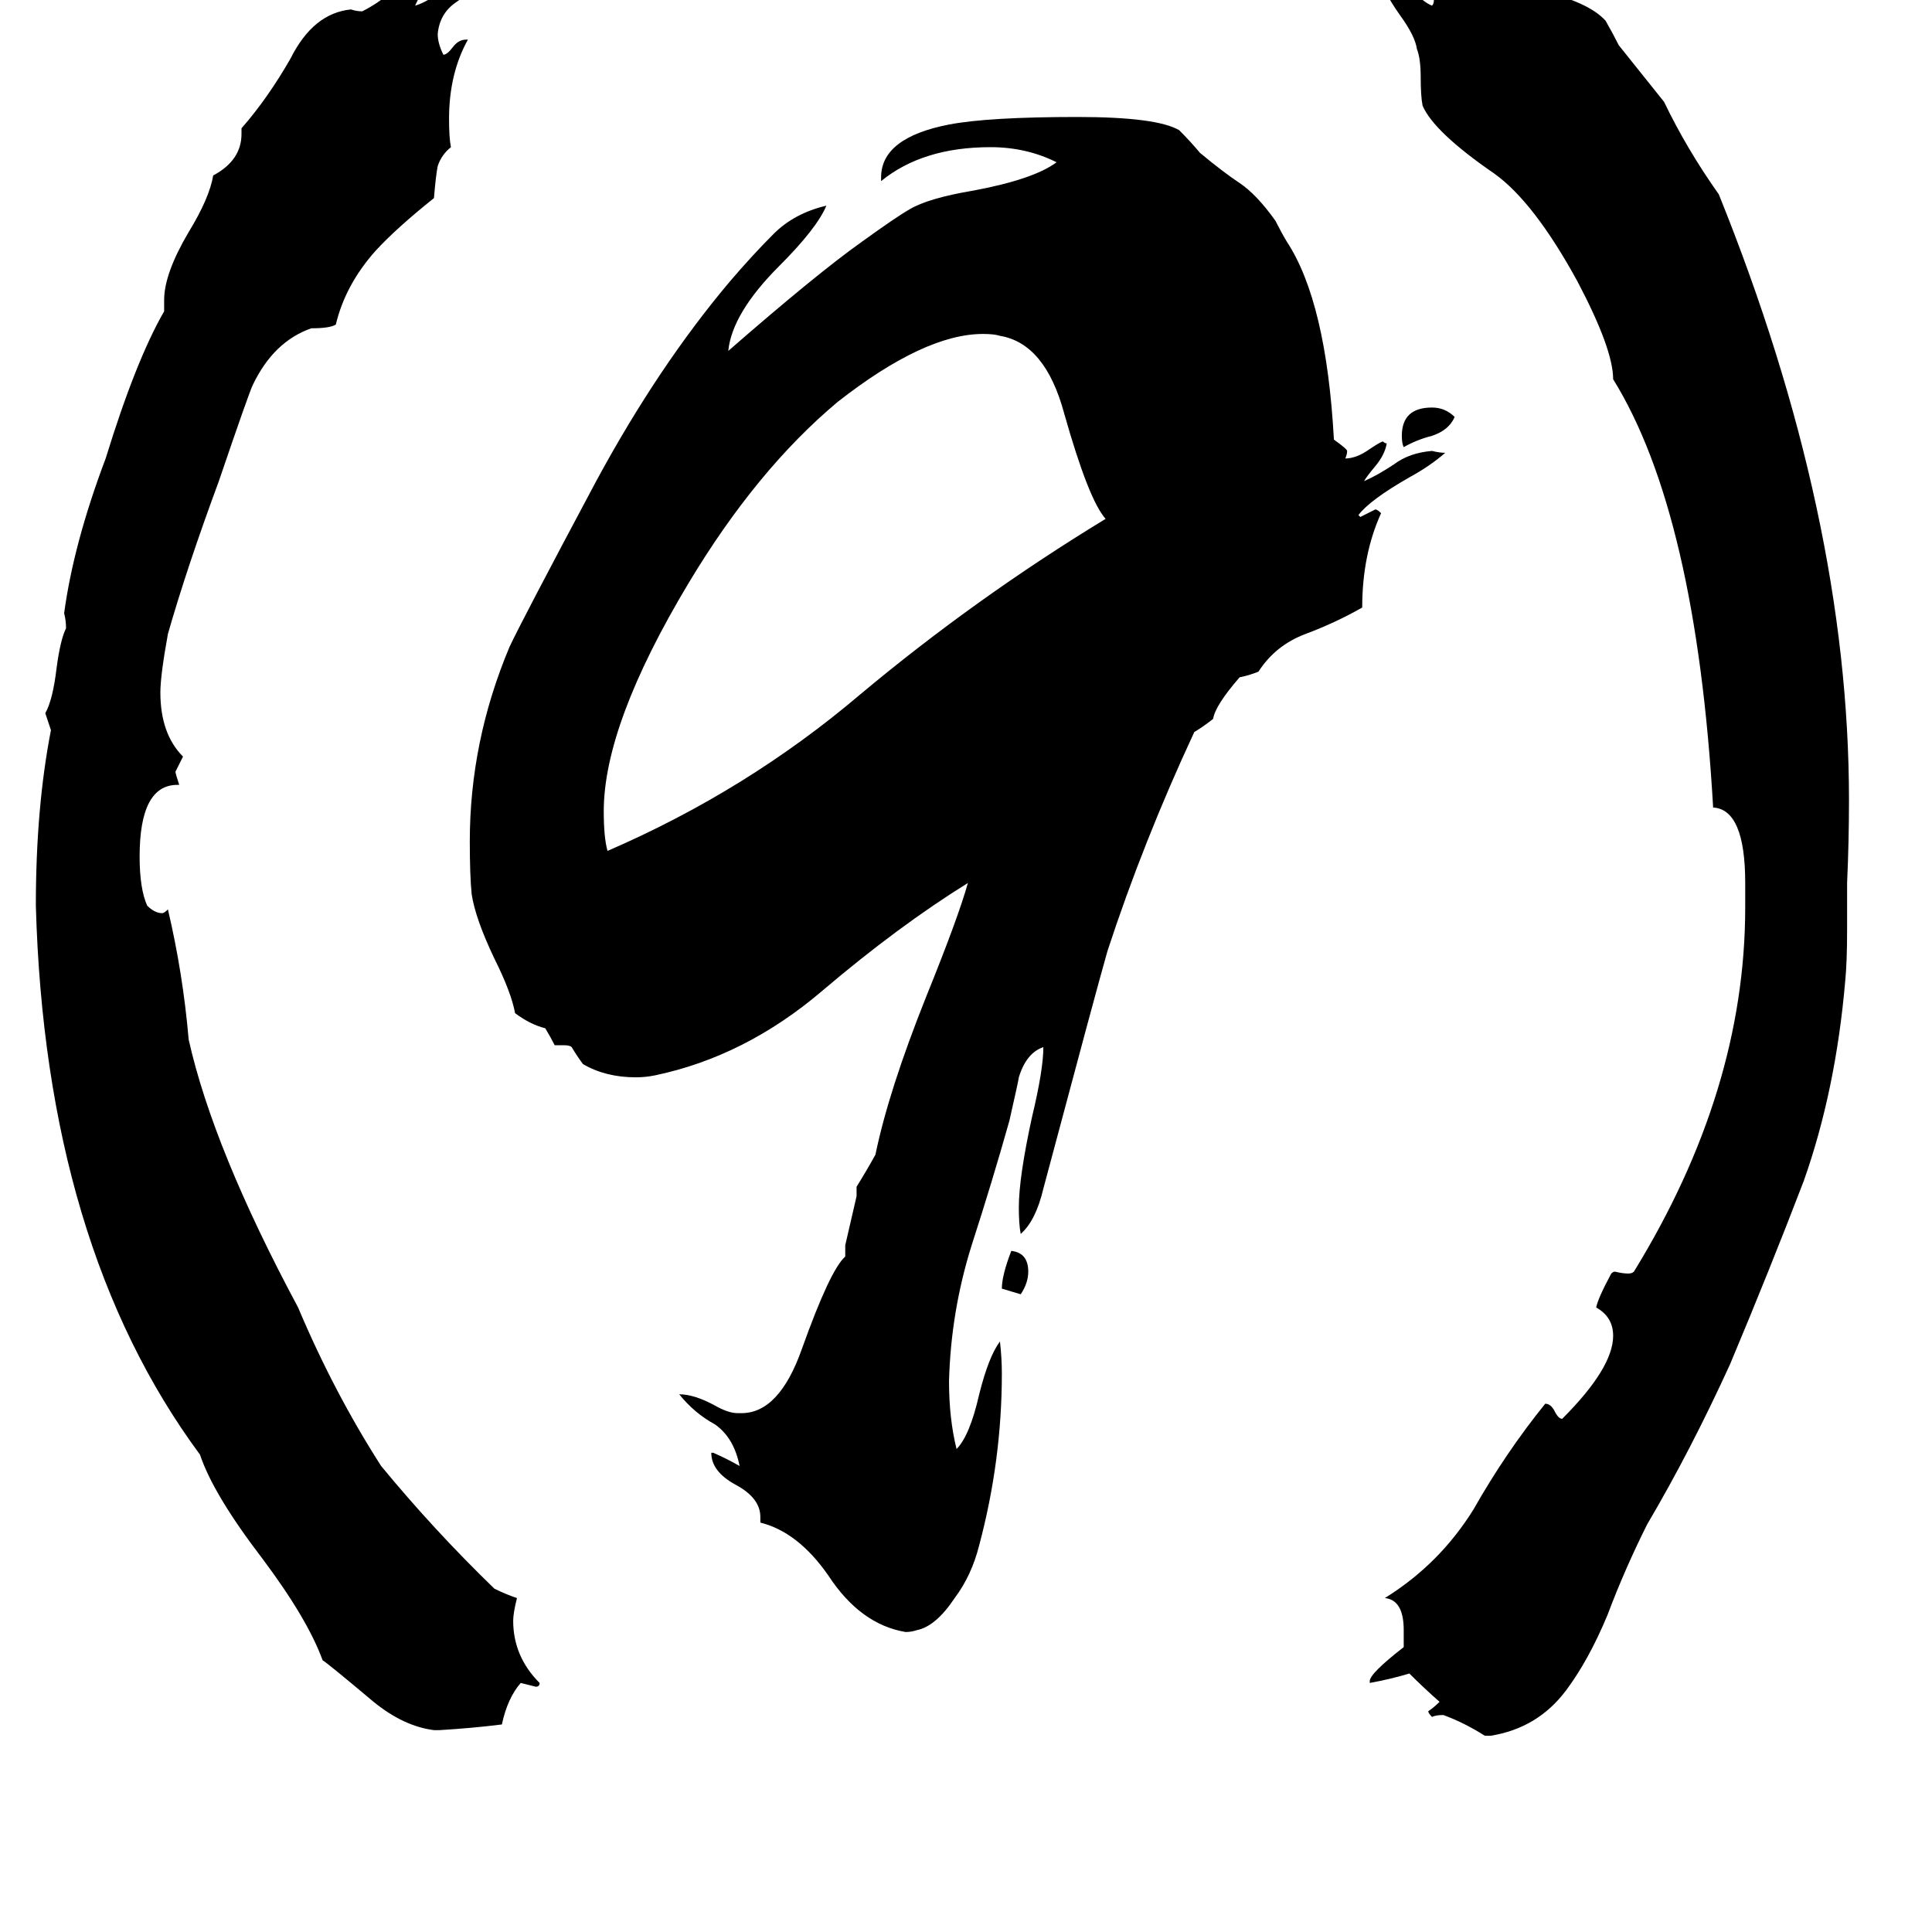 <svg xmlns="http://www.w3.org/2000/svg" viewBox="0 -800 1024 1024">
	<path fill="#000000" d="M771 -579Q768 -572 759 -569Q751 -567 744 -563Q743 -565 743 -569Q743 -584 759 -584Q766 -584 771 -579ZM790 120H787Q776 113 765 109Q761 109 759 110Q757 108 757 107Q760 105 763 102Q755 95 747 87Q737 90 726 92V91Q726 87 744 73V64Q744 48 734 47Q763 29 781 0Q798 -30 819 -56Q822 -56 824 -52Q826 -48 828 -48Q855 -75 855 -92Q855 -102 846 -107Q847 -112 854 -125Q855 -126 856 -126Q860 -125 863 -125Q865 -125 866 -126Q925 -222 925 -319V-332Q925 -371 908 -372Q899 -528 855 -599Q855 -615 836 -651Q813 -693 792 -708Q760 -730 754 -744Q753 -749 753 -759Q753 -769 751 -774Q750 -781 742 -792Q732 -806 731 -815Q740 -815 748 -806Q754 -799 759 -797Q760 -798 760 -800Q760 -802 755 -805Q749 -809 749 -814Q750 -816 750 -818Q756 -817 764 -811Q773 -805 781 -804Q782 -805 782 -806Q780 -809 778 -813V-815Q783 -813 816 -805Q842 -799 851 -789Q855 -782 858 -776Q870 -761 882 -746Q894 -721 911 -697Q980 -526 980 -376Q980 -354 979 -332V-307Q979 -290 978 -280Q973 -222 956 -174Q938 -127 917 -77Q896 -31 873 8Q861 32 852 56Q842 80 830 96Q815 116 790 120ZM403 7V4Q403 -6 390 -13Q377 -20 377 -30H378Q385 -27 392 -23Q389 -38 379 -45Q368 -51 360 -61Q368 -61 379 -55Q386 -51 391 -51H393Q413 -51 425 -85Q440 -127 448 -134V-140Q451 -153 454 -166V-171Q459 -179 464 -188Q471 -222 491 -272Q508 -314 513 -332Q476 -309 436 -275Q395 -240 347 -230Q342 -229 337 -229Q321 -229 309 -236Q306 -240 303 -245Q302 -246 299 -246H294Q292 -250 289 -255Q281 -257 273 -263Q271 -274 262 -292Q252 -313 250 -326Q249 -336 249 -354Q249 -407 270 -457Q276 -470 316 -545Q349 -606 387 -651Q399 -665 410 -676Q421 -687 438 -691Q433 -679 413 -659Q388 -634 386 -614Q433 -655 457 -672Q475 -685 482 -689Q492 -695 516 -699Q548 -705 560 -714Q544 -722 525 -722Q489 -722 467 -704V-706Q467 -727 503 -734Q524 -738 571 -738Q613 -738 625 -731Q631 -725 636 -719Q648 -709 657 -703Q666 -697 676 -683Q679 -677 682 -672Q703 -640 707 -567Q714 -562 714 -561Q714 -559 713 -557Q719 -557 726 -562Q732 -566 733 -566Q734 -565 735 -565Q734 -559 729 -553Q724 -547 723 -545Q730 -548 739 -554Q747 -560 759 -561Q763 -560 766 -560Q758 -553 747 -547Q726 -535 720 -527L721 -526Q725 -528 729 -530Q730 -530 732 -528Q722 -506 722 -478Q708 -470 692 -464Q676 -458 667 -444Q662 -442 657 -441Q644 -426 643 -419Q638 -415 633 -412Q606 -354 587 -296Q581 -275 553 -170Q549 -153 541 -146Q540 -151 540 -160Q540 -176 547 -208Q553 -233 553 -245Q544 -242 540 -229Q540 -228 535 -206Q526 -174 515 -140Q504 -105 503 -68Q503 -48 507 -32Q514 -39 519 -61Q524 -81 530 -89Q531 -80 531 -72Q531 -26 519 19Q515 35 506 47Q496 62 486 64Q483 65 480 65Q456 61 439 35Q423 12 403 7ZM541 -114L531 -117Q531 -124 536 -137Q545 -136 545 -126Q545 -120 541 -114ZM233 117H230Q214 115 198 102Q173 81 171 80Q163 58 139 26Q113 -8 106 -29Q24 -140 19 -320Q19 -372 27 -413L24 -422Q28 -429 30 -446Q32 -461 35 -467Q35 -471 34 -475Q39 -512 56 -557Q72 -609 87 -635V-641Q87 -655 100 -677Q111 -695 113 -707Q128 -715 128 -729V-732Q142 -748 154 -769Q166 -793 186 -795Q189 -794 192 -794Q200 -798 207 -804Q213 -809 224 -810H226Q223 -803 220 -797Q227 -799 235 -806Q244 -812 256 -813Q251 -805 242 -799Q233 -793 232 -782Q232 -777 235 -771Q237 -771 240 -775Q243 -779 247 -779H248Q238 -761 238 -737Q238 -727 239 -722Q234 -718 232 -712Q231 -707 230 -695Q210 -679 199 -667Q183 -649 178 -628Q175 -626 165 -626Q145 -619 134 -596Q132 -592 116 -545Q99 -499 89 -464Q85 -442 85 -433Q85 -411 97 -399Q95 -395 93 -391Q93 -390 95 -384H94Q74 -384 74 -346Q74 -329 78 -320Q82 -316 86 -316Q87 -316 89 -318Q97 -284 100 -249Q113 -191 158 -107Q177 -62 202 -23Q230 11 262 42Q268 45 274 47Q272 55 272 59Q272 78 286 92Q286 94 284 94Q280 93 276 92Q269 100 266 114Q250 116 233 117ZM586 -525Q577 -535 564 -581Q554 -618 530 -622Q527 -623 521 -623Q490 -623 444 -587Q401 -551 365 -491Q320 -416 320 -370Q320 -356 322 -349Q396 -381 456 -432Q517 -483 586 -525Z"/>
</svg>
